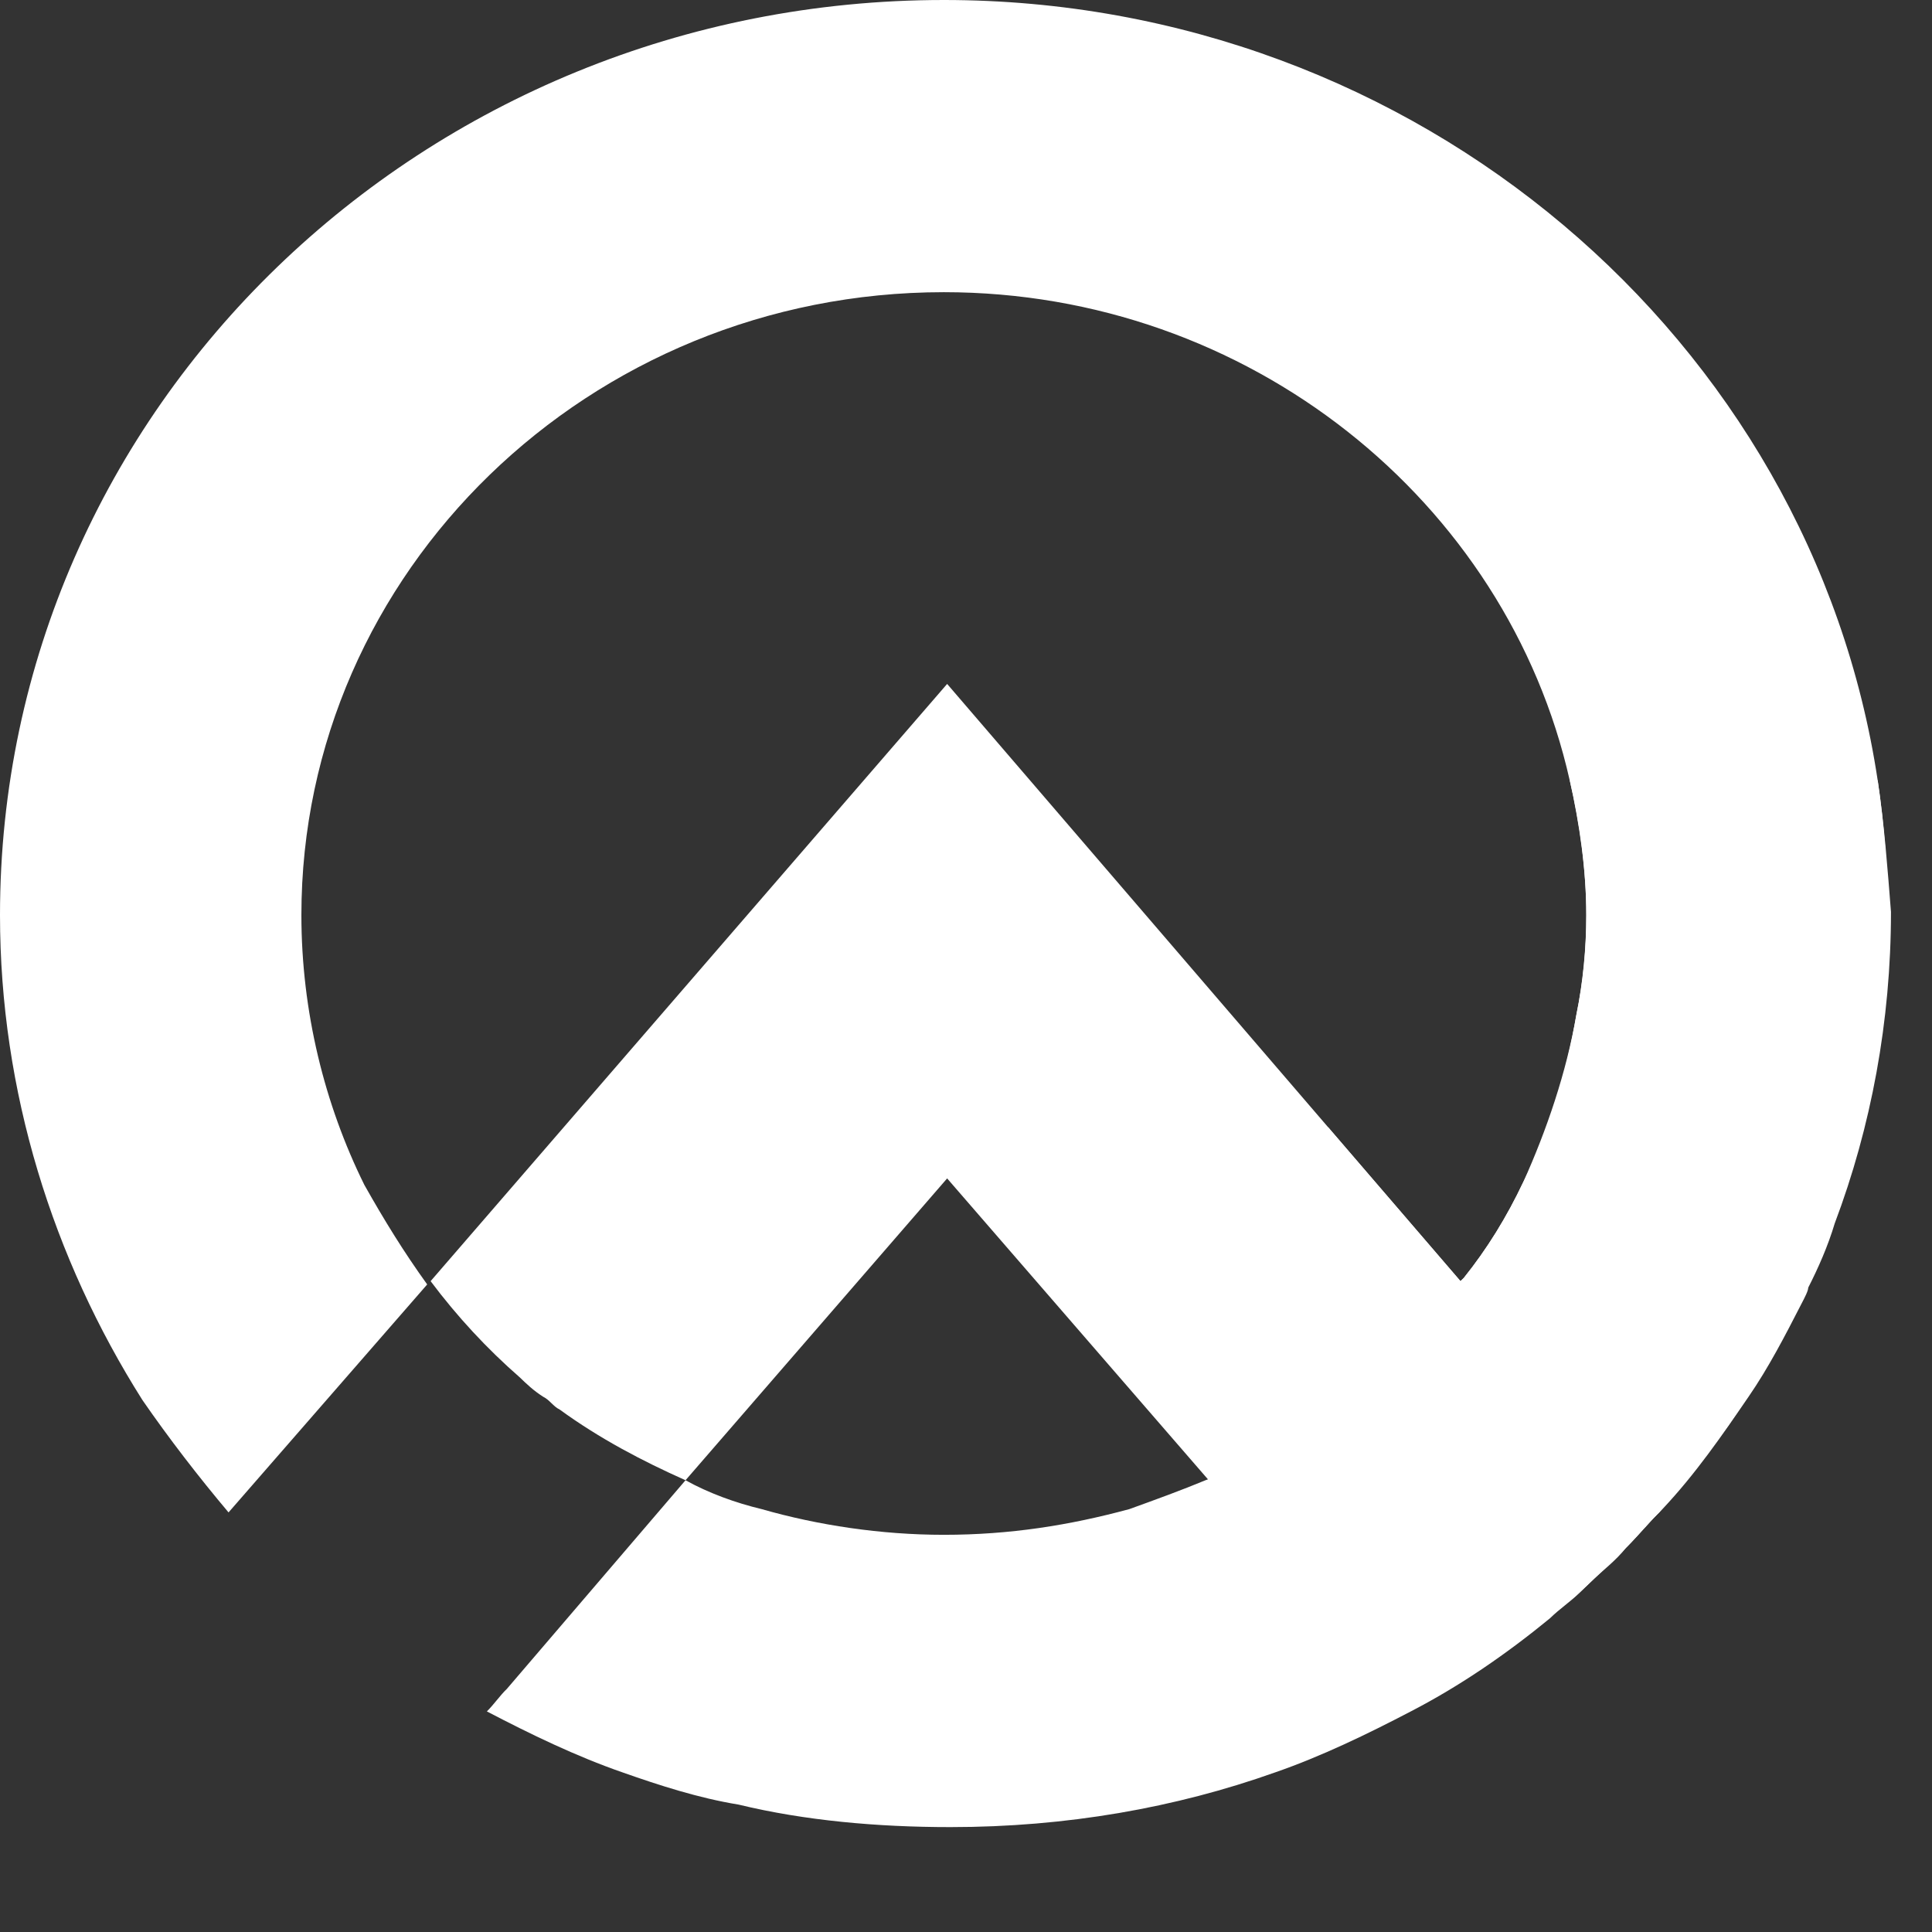 <svg width="17" height="17" viewBox="0 0 17 17" fill="none" xmlns="http://www.w3.org/2000/svg">
<rect x="0" y="0" width="17" height="17" fill="#333333" stroke="none"/>
<path d="M16.522 6.866C15.94 2.995 12.472 0 8.305 0C3.73 0 0 3.588 0 8.052C0 9.606 0.467 11.076 1.253 12.319C1.487 12.658 1.749 12.997 2.011 13.308L3.759 11.302C3.555 11.019 3.381 10.737 3.206 10.426C2.856 9.719 2.652 8.9 2.652 8.052C2.652 5.029 5.187 2.571 8.305 2.571C10.986 2.571 13.259 4.408 13.812 6.866C13.9 7.233 13.958 7.657 13.958 8.052C13.958 8.363 13.929 8.646 13.871 8.928C13.783 9.437 13.609 9.945 13.405 10.398C13.259 10.708 13.084 10.991 12.88 11.245L12.851 11.273C12.618 11.584 12.356 11.867 12.064 12.121C12.006 12.178 11.918 12.234 11.86 12.29C11.831 12.319 11.802 12.319 11.773 12.347C11.744 12.375 11.714 12.375 11.714 12.403C11.714 12.403 11.685 12.403 11.685 12.432C11.365 12.658 10.986 12.884 10.607 13.025C10.403 13.11 10.17 13.195 9.937 13.279C9.412 13.421 8.888 13.505 8.305 13.505C7.752 13.505 7.198 13.421 6.702 13.279C6.469 13.223 6.236 13.138 6.032 13.025L4.459 14.862C4.4 14.918 4.342 15.003 4.284 15.059C4.663 15.257 5.071 15.455 5.479 15.596C5.799 15.709 6.149 15.822 6.499 15.879C7.081 16.02 7.722 16.077 8.363 16.077C9.383 16.077 10.345 15.907 11.219 15.596C11.627 15.455 12.035 15.257 12.414 15.059C12.851 14.833 13.259 14.551 13.638 14.24C13.725 14.155 13.812 14.099 13.9 14.014C13.929 13.986 13.958 13.957 13.987 13.929C14.104 13.816 14.22 13.732 14.308 13.618C14.424 13.505 14.512 13.392 14.628 13.279C14.92 12.969 15.153 12.63 15.386 12.29C15.561 12.036 15.707 11.754 15.852 11.471C15.881 11.415 15.911 11.358 15.911 11.33C15.998 11.16 16.085 10.963 16.144 10.765C16.464 9.917 16.639 8.985 16.639 8.024C16.61 7.657 16.581 7.261 16.522 6.866Z" fill="white"/>
<path d="M16.61 8.052C16.61 9.013 16.435 9.946 16.115 10.793C16.056 10.991 15.969 11.16 15.881 11.358C15.852 11.415 15.823 11.471 15.823 11.499C15.677 11.782 15.532 12.065 15.357 12.319C15.124 12.686 14.862 12.997 14.599 13.308C14.483 13.421 14.395 13.534 14.279 13.647C14.162 13.76 14.075 13.845 13.958 13.957H11.685V9.917L12.851 11.273L12.88 11.245C13.084 10.991 13.259 10.708 13.405 10.398C13.638 9.946 13.783 9.437 13.871 8.928C13.929 8.646 13.958 8.335 13.958 8.052C13.958 7.657 13.9 7.261 13.813 6.866H16.522C16.581 7.261 16.61 7.657 16.61 8.052Z" fill="white"/>
<path d="M15.823 11.499C15.677 11.782 15.532 12.065 15.357 12.319C15.124 12.686 14.861 12.997 14.599 13.308C14.483 13.421 14.395 13.534 14.279 13.647C14.162 13.76 14.075 13.845 13.958 13.957C13.842 14.07 13.725 14.155 13.608 14.24C13.23 14.551 12.822 14.833 12.385 15.059C12.326 15.003 12.268 14.946 12.21 14.862L10.636 13.025L8.334 10.369L6.032 13.025C5.653 12.856 5.275 12.658 4.925 12.403C4.867 12.375 4.838 12.319 4.779 12.29C4.692 12.234 4.634 12.178 4.575 12.121C4.284 11.867 4.022 11.584 3.789 11.273L8.334 6.018L11.685 9.917L12.851 11.273L13.026 11.499L13.142 11.641C13.463 11.951 13.9 12.149 14.395 12.149C15.007 12.206 15.503 11.923 15.823 11.499Z" fill="white"/>
</svg>
